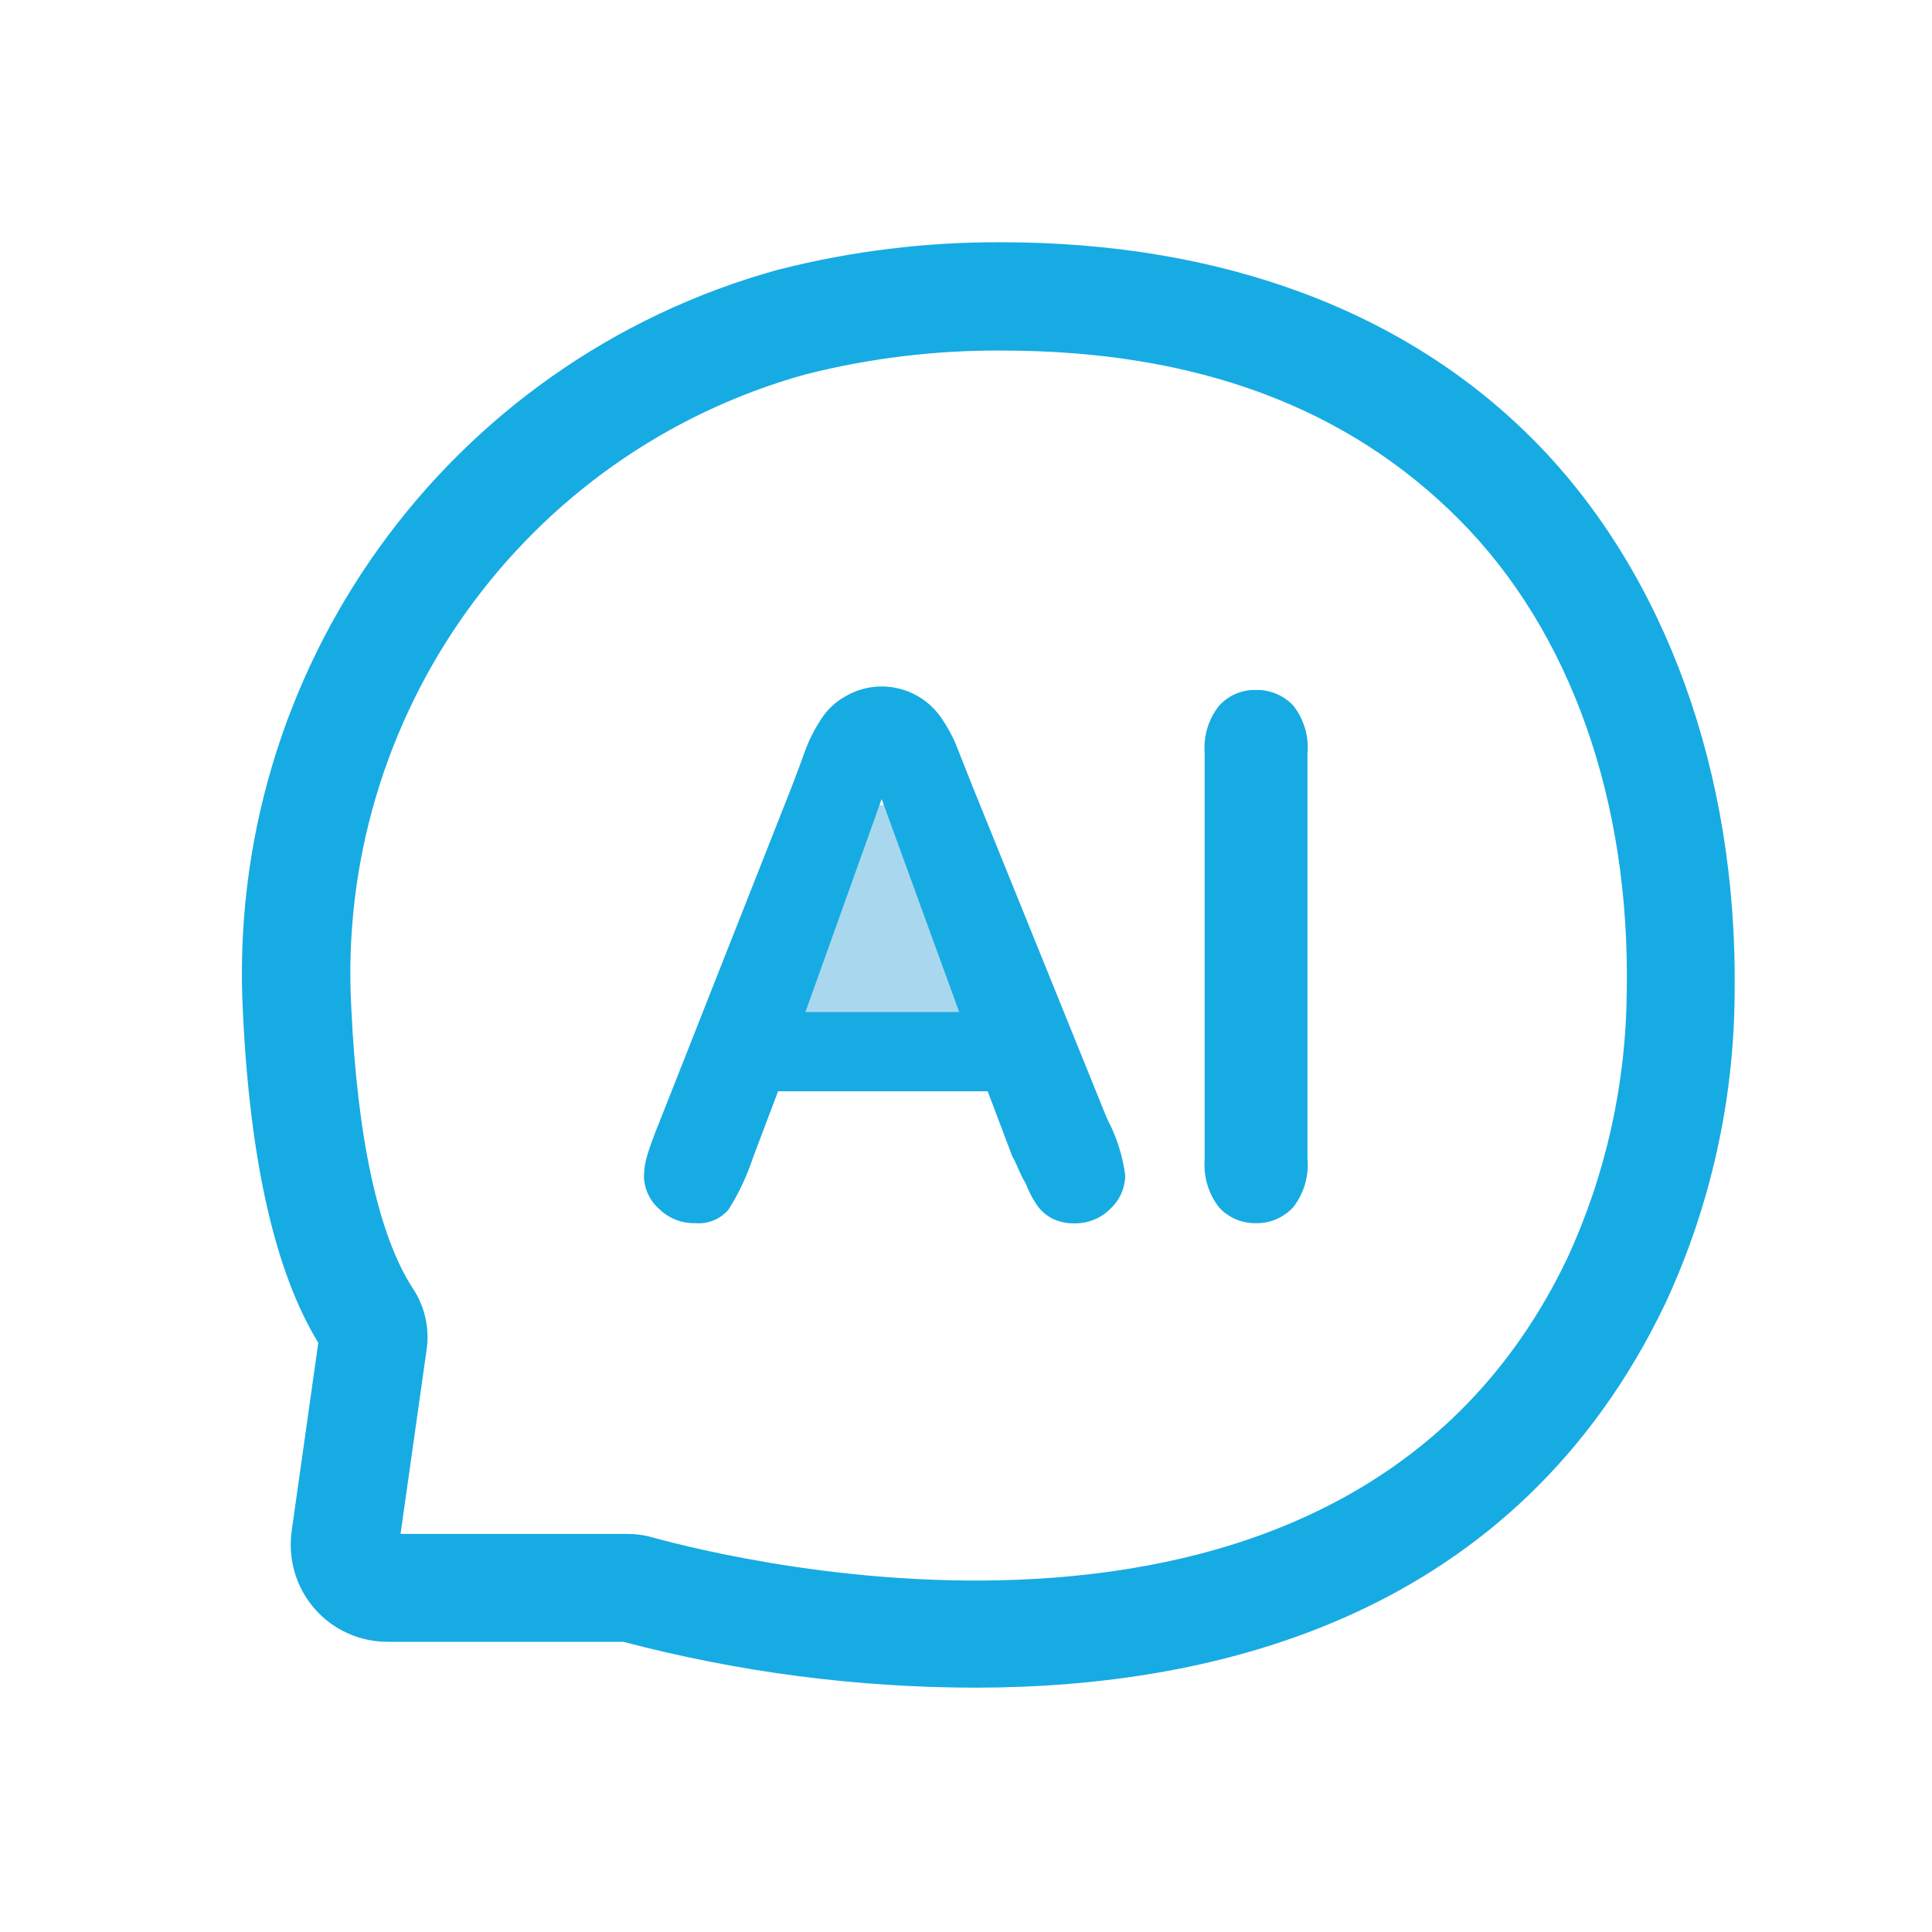 <?xml version="1.0" standalone="no"?><!DOCTYPE svg PUBLIC "-//W3C//DTD SVG 1.1//EN" "http://www.w3.org/Graphics/SVG/1.1/DTD/svg11.dtd"><svg t="1745852586526" class="icon" viewBox="0 0 1024 1024" version="1.1" xmlns="http://www.w3.org/2000/svg" p-id="6226" xmlns:xlink="http://www.w3.org/1999/xlink" width="200" height="200"><path d="M426.4 426.8h82.1v122h-82.1z" fill="#A9D8EE" p-id="6227"></path><path d="M517.6 894.5c-63.2 0-126.1-8.2-187.2-24.3H205.8c-15 0.1-29.3-6.3-39.1-17.6s-14.2-26.3-12.1-41.2l14.1-99.7c-22.7-37.1-36.1-95.5-39.9-174.2-10-181.9 108.1-346.2 283.8-394.6 38.6-9.8 78.4-14.7 118.2-14.5 117.3 0 215.4 36.7 283.6 106.4 68.2 69.7 106.6 174.7 105 291.6-0.3 56.8-12.8 112.9-36.7 164.4-79.4 165.9-237.5 203.5-365.1 203.7zM212.3 813h119.9c4.7 0 9.3 0.6 13.8 1.9 38.2 10.5 368.4 95.5 484.7-148 20.4-44.2 31.1-92.3 31.5-140.9 1.9-101.4-29.6-191-88.6-250.4-59-59.4-139-89.8-242.7-89.8-35-0.2-69.9 4-103.9 12.6-149.2 41.5-249.4 181.3-240.8 335.9 3.2 69.3 14.5 120.7 32.5 148.4 6.4 9.6 9.1 21.2 7.4 32.7L212.3 813z m0 0" fill="#17abe3" p-id="6228" data-spm-anchor-id="a313x.search_index.0.i10.5f6e3a81acE3or" class="selected"></path><path d="M536.5 612.8l-13-34.4H412.4l-13.2 34.9c-3.2 9.7-7.5 19-13 27.7-4.3 5.2-11 7.9-17.8 7.3-7.1 0.2-14.1-2.6-19.1-7.6-5-4.4-7.9-10.7-8-17.4 0.1-3.9 0.7-7.7 1.9-11.5 1.3-4 3.2-9.6 6.1-16.6l70.1-177.6c1.9-5.2 4.4-11.3 7.1-19.1 2.3-6.3 5.3-12.2 9-17.8 3.2-4.8 7.4-8.7 12.4-11.5 17.3-10.3 39.6-5.3 51 11.3 3.2 4.6 5.9 9.5 8 14.7l8.4 21.2L586.8 593c5 9.3 8.2 19.5 9.6 30-0.1 6.7-2.9 13-7.8 17.6-5 5.1-11.9 7.9-19.1 7.8-3.9 0.1-7.7-0.7-11.3-2.3-3-1.5-5.7-3.6-7.8-6.3-2.8-3.8-5-8-6.7-12.4-3.3-5.4-4.7-10.4-7.2-14.6z m-109.6-76.4h81.5l-41.1-112.9-40.4 112.9z m211.6 78.1V399.1c-0.7-9 2-17.9 7.6-25 4.9-5.4 11.8-8.5 19.1-8.4 7.6-0.3 15 2.7 20.2 8.2 5.6 7.1 8.4 16.1 7.6 25.2v215.4c0.8 9.1-2 18.2-7.6 25.4-5.2 5.6-12.6 8.7-20.2 8.4-7.3 0-14.2-3-19.1-8.4-5.6-7.2-8.3-16.2-7.6-25.4z m0 0" fill="#17abe3" p-id="6229" data-spm-anchor-id="a313x.search_index.0.i11.5f6e3a81acE3or" class="selected"></path></svg>